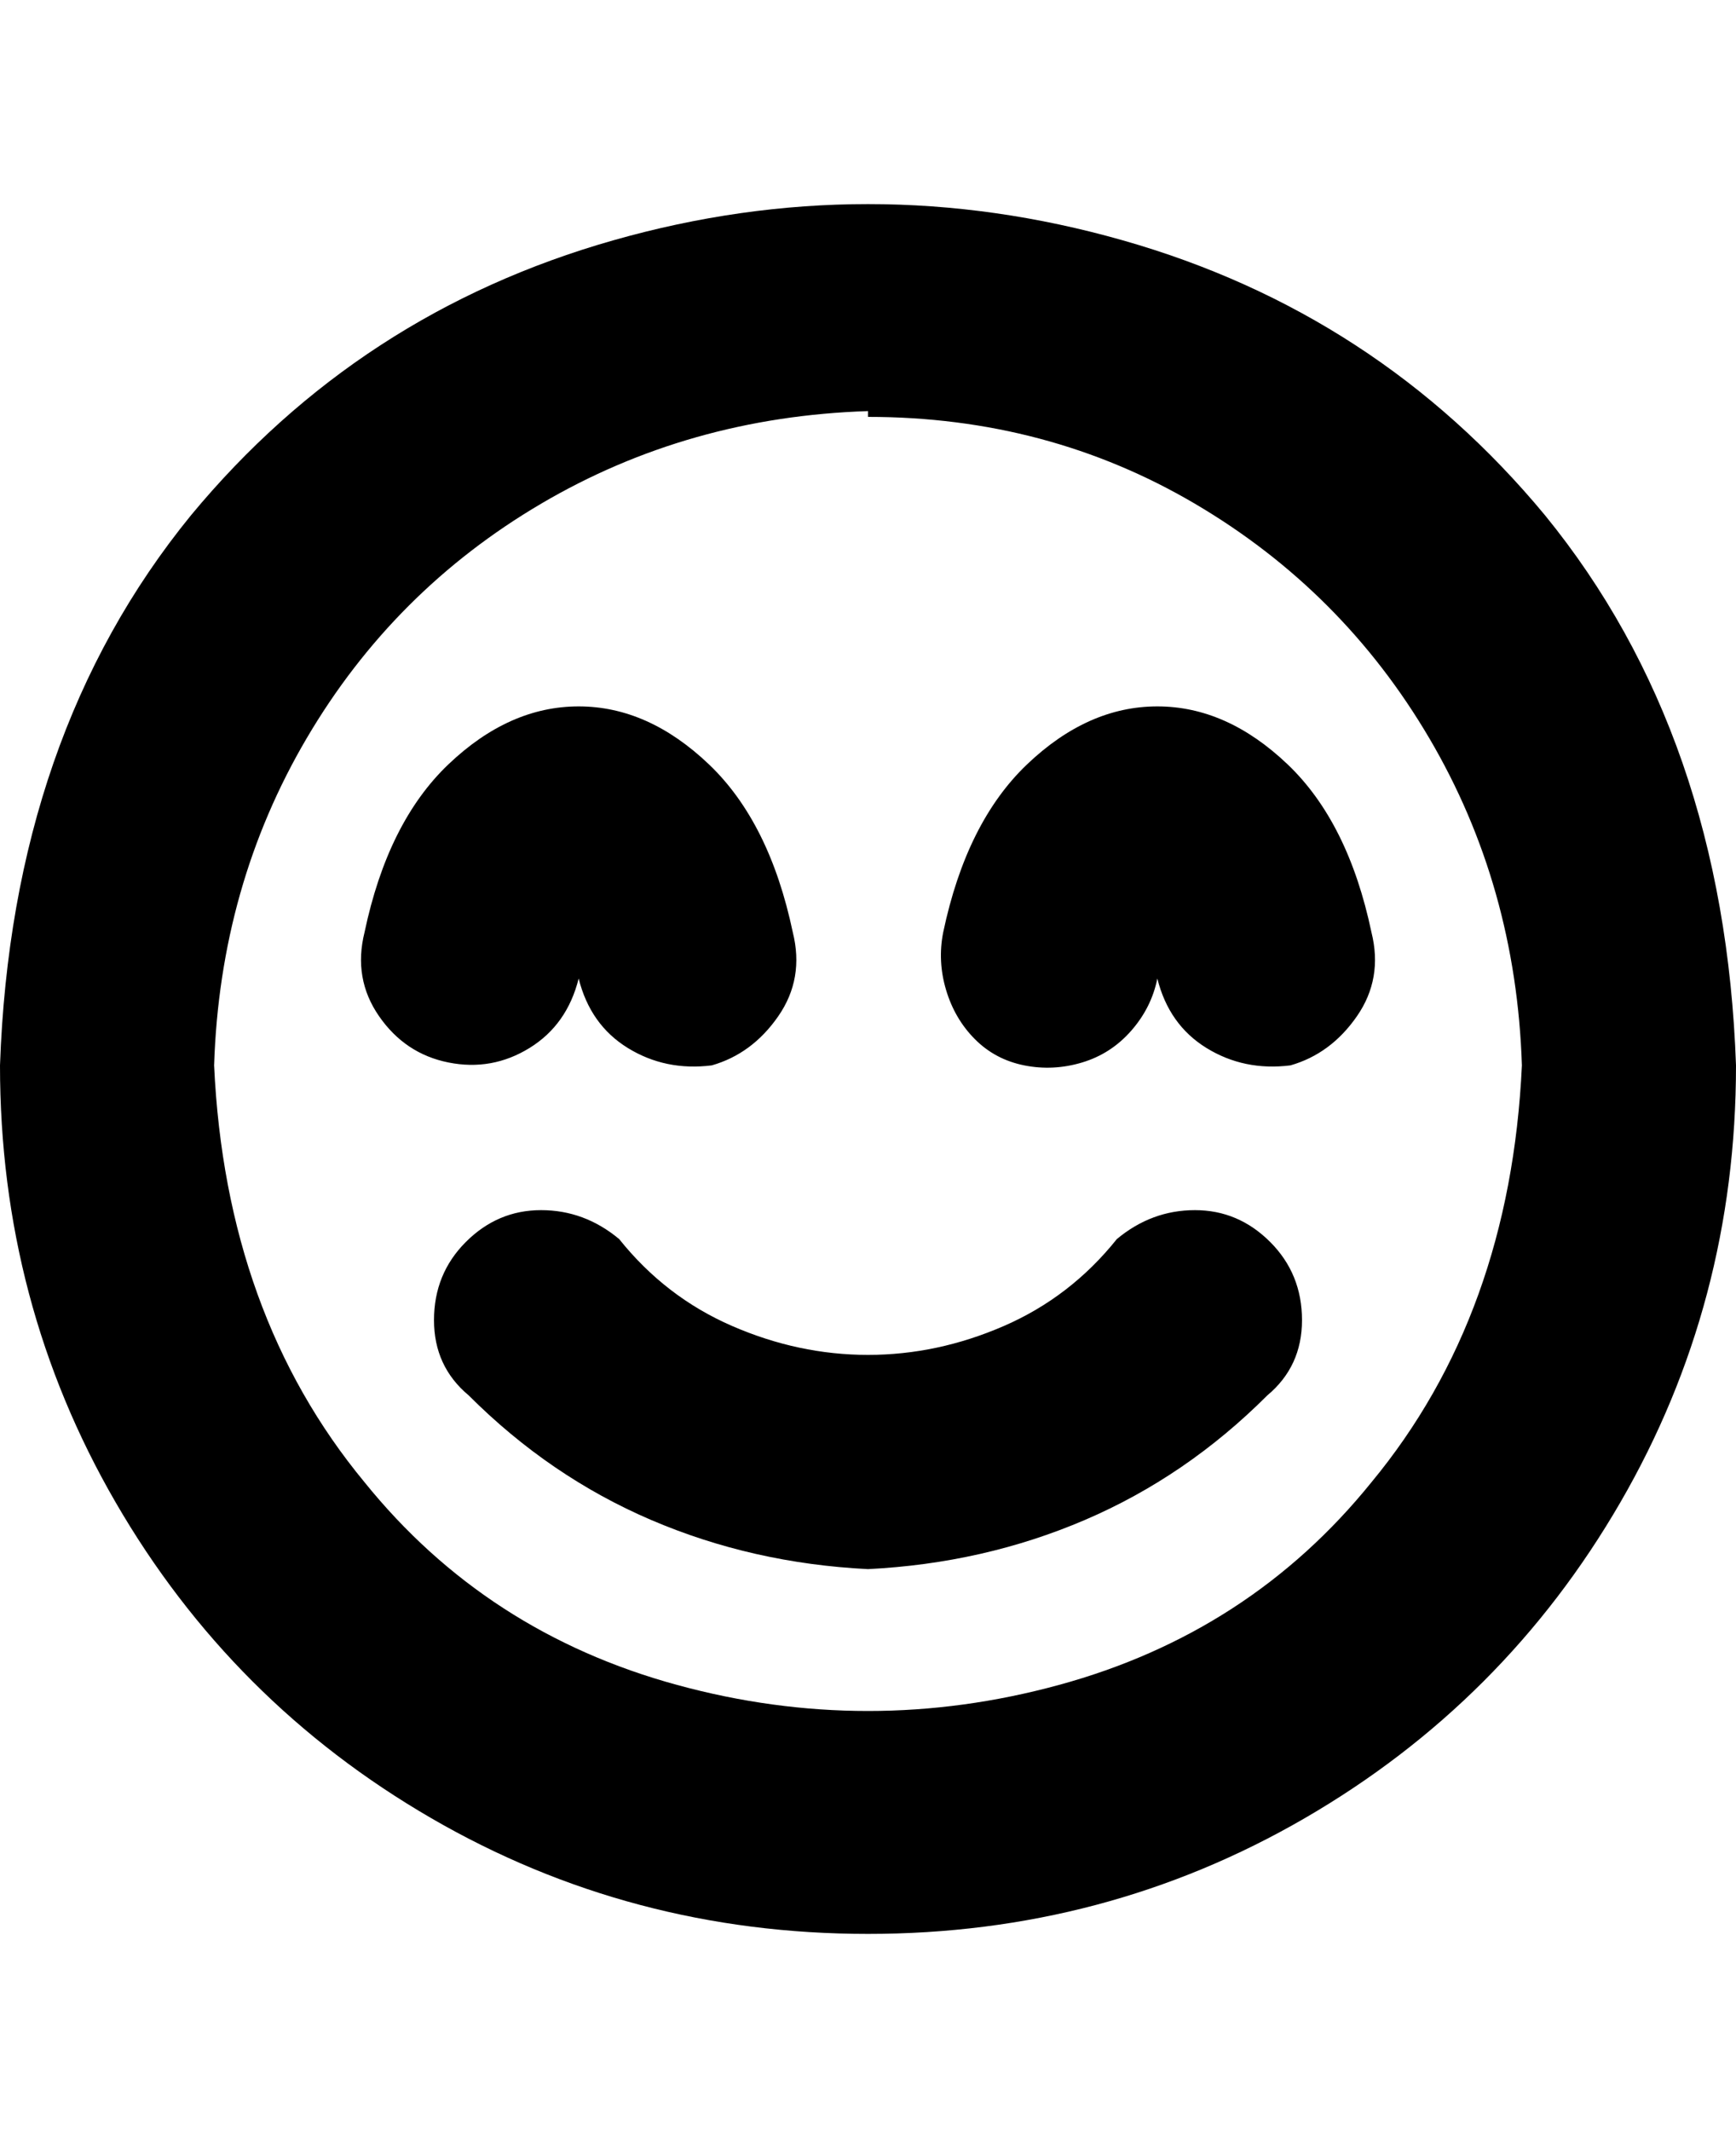 <svg viewBox="0 0 300 368" xmlns="http://www.w3.org/2000/svg"><path d="M150 334q-41 0-75.5-20T20 259.5Q0 225 0 184q2-57 33-95 29-35 73-47.5t88 0Q238 54 267 89q31 38 33 95 0 41-20 75.5T225.5 314Q191 334 150 334zm0-263q-31 1-56.5 16T53 127.5Q38 153 37 184q2 43 26 72 21 26 54 35t66 0q33-9 54-35 24-29 26-72-1-31-16-56.5T206.5 87Q181 72 150 72v-1zm69 170q6-5 6-13t-5.5-13.5q-5.5-5.5-13-5.5t-13.5 5q-8 10-19.5 15t-23.5 5q-12 0-23.5-5T107 214q-6-5-13.5-5t-13 5.5Q75 220 75 228t6 13q14 14 31.5 21.5T150 271q20-1 37.5-8.5T219 241zm-96-57q7-2 11.5-8.5T137 161q-4-19-14.5-29T100 122q-12 0-22.5 10T63 161q-2 8 2.5 14.5t12 8q7.5 1.5 14-2.5t8.5-12v-2 2q2 8 8.5 12t14.5 3zm100 0q7-2 11.5-8.5T237 161q-4-19-14.5-29T200 122q-12 0-22.5 10T163 161q-1 5 .5 10t5 8.5q3.5 3.5 8.5 4.5t10-.5q5-1.5 8.5-5.5t4.5-9v-2 2q2 8 8.5 12t14.5 3z"/></svg>